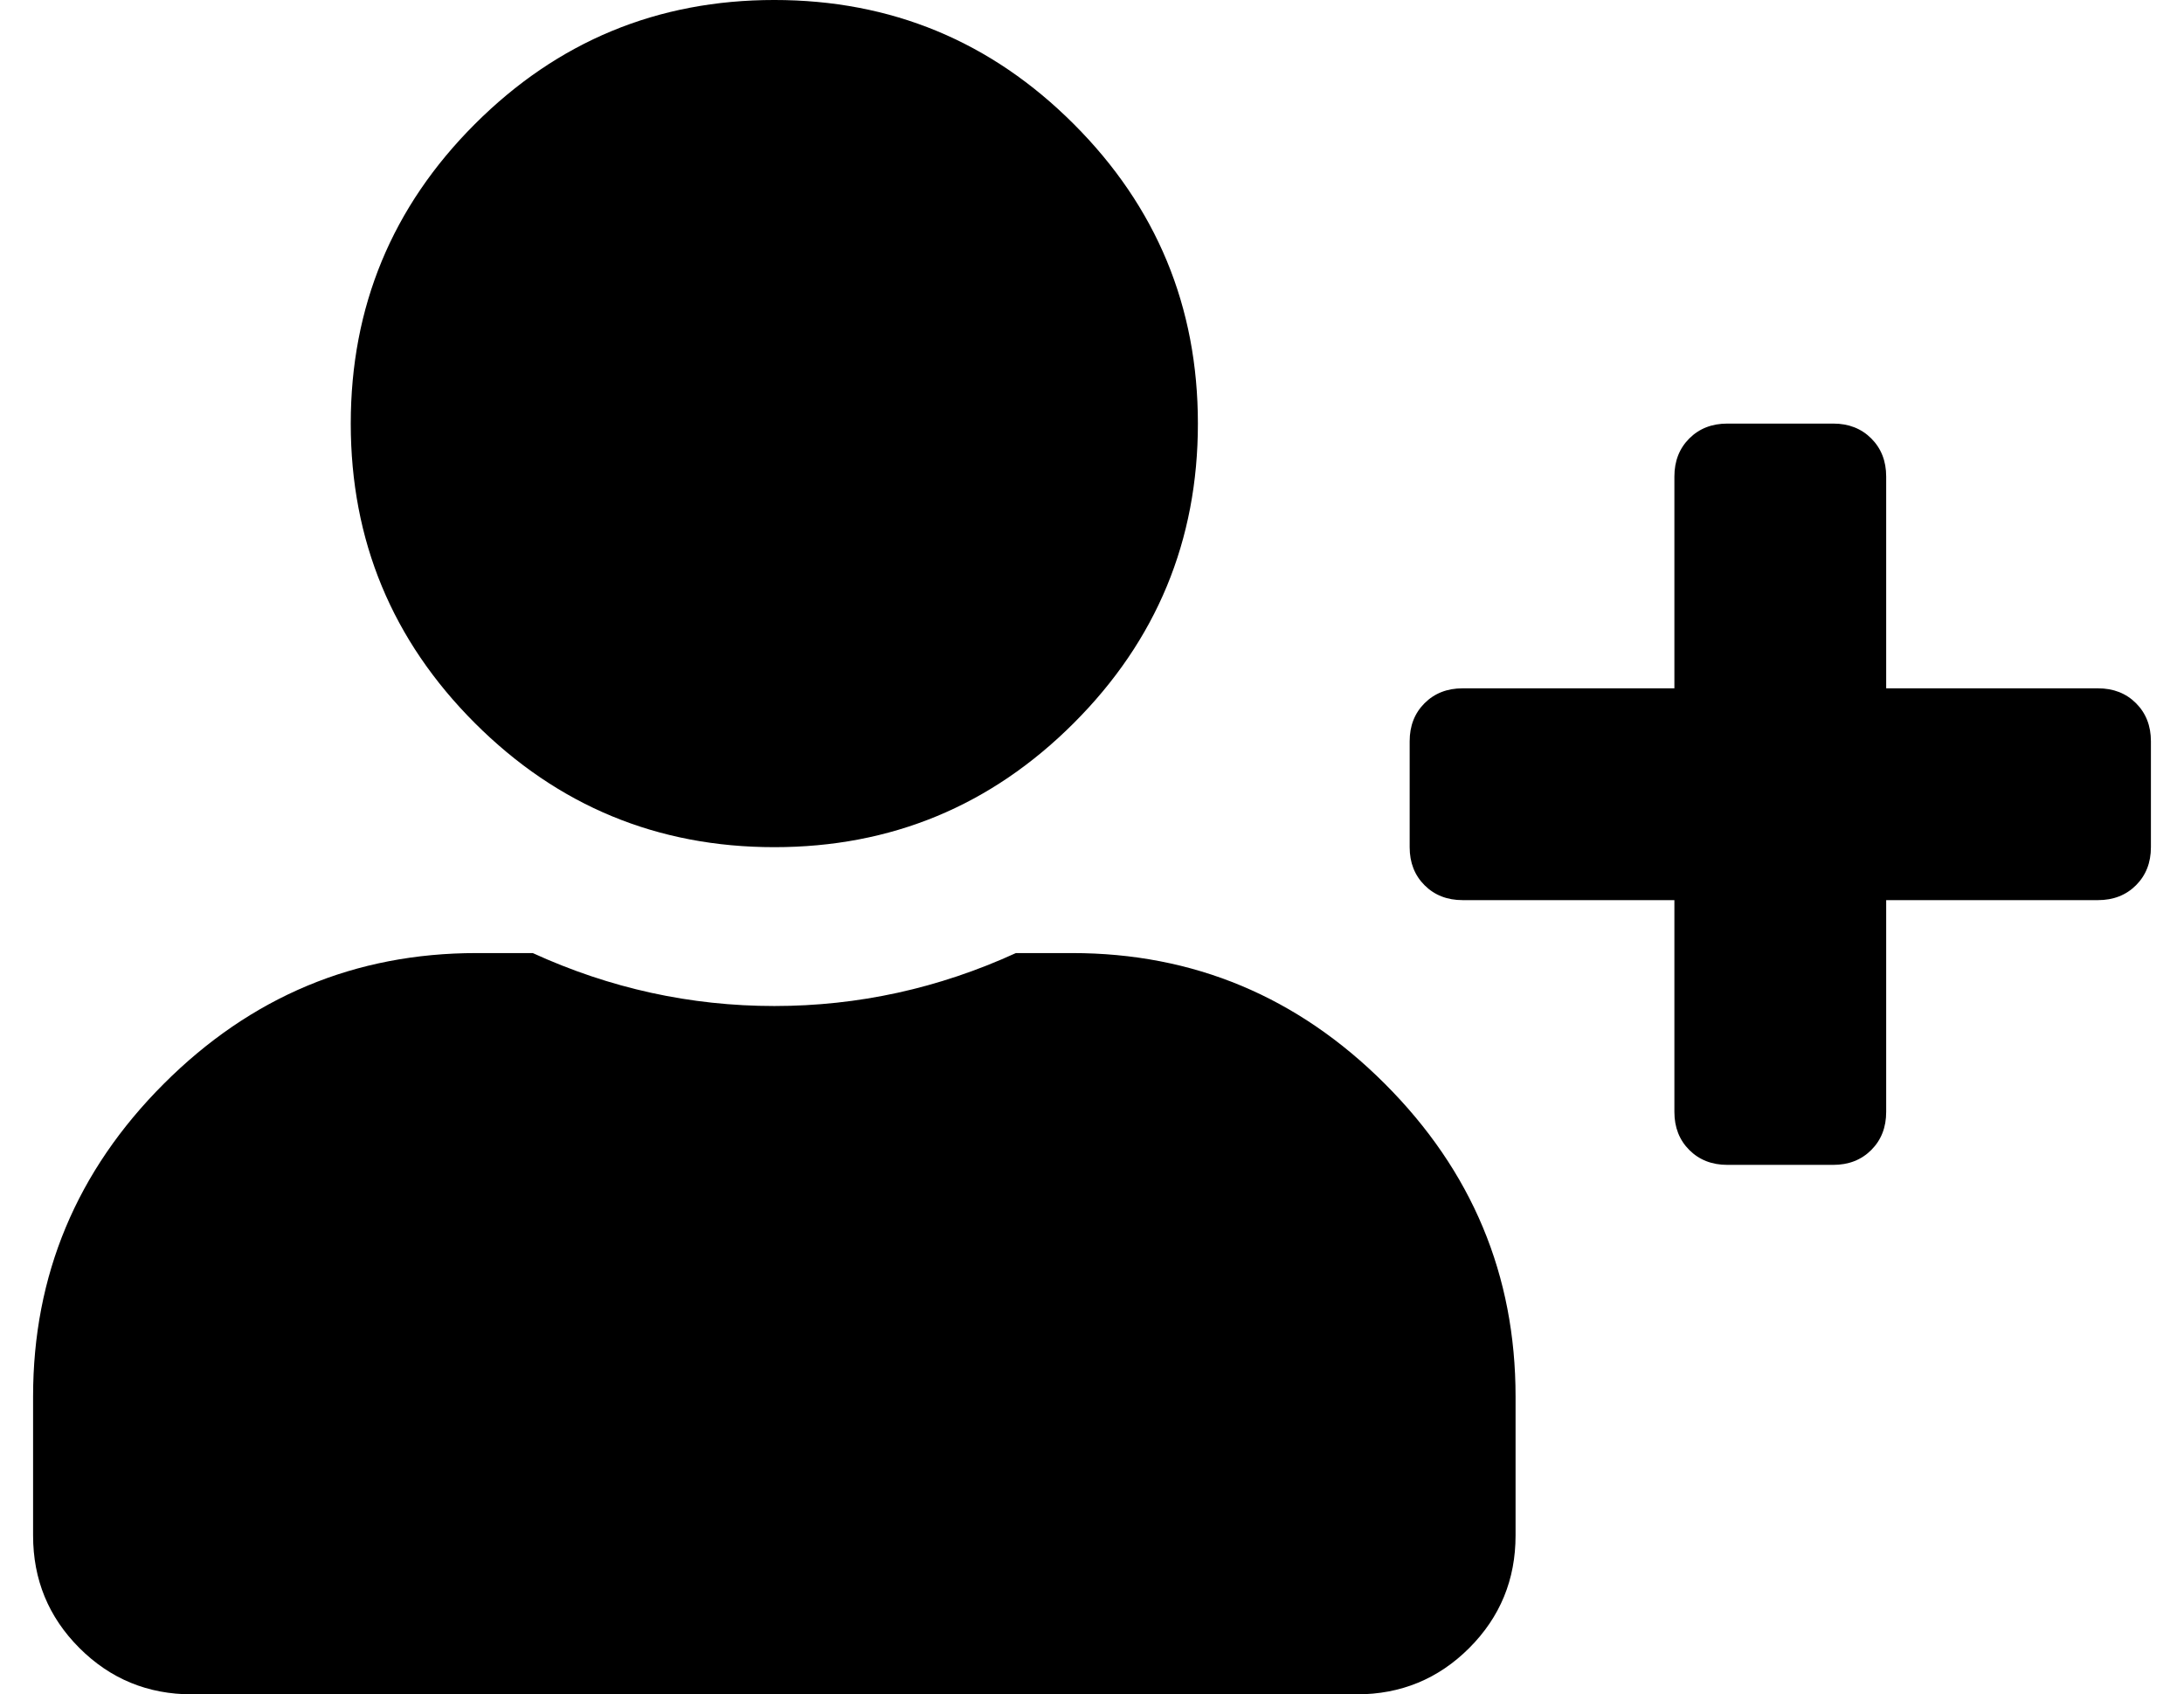 <?xml version="1.0" standalone="no"?>
<!DOCTYPE svg PUBLIC "-//W3C//DTD SVG 1.1//EN" "http://www.w3.org/Graphics/SVG/1.1/DTD/svg11.dtd" >
<svg xmlns="http://www.w3.org/2000/svg" xmlns:xlink="http://www.w3.org/1999/xlink" version="1.1" viewBox="-10 0 660 512">
   <path fill="currentColor"
d="M624 208q7 0 11.5 4.5t4.5 11.5v32q0 7 -4.5 11.5t-11.5 4.5h-64v64q0 7 -4.5 11.5t-11.5 4.5h-32q-7 0 -11.5 -4.5t-4.5 -11.5v-64h-64q-7 0 -11.5 -4.5t-4.5 -11.5v-32q0 -7 4.5 -11.5t11.5 -4.5h64v-64q0 -7 4.5 -11.5t11.5 -4.5h32q7 0 11.5 4.5t4.5 11.5v64h64z
M224 256q-53 0 -90.5 -37.5t-37.5 -90.5t37.5 -90.5t90.5 -37.5t90.5 37.5t37.5 90.5t-37.5 90.5t-90.5 37.5zM314 288q55 0 94.5 39.5t39.5 94.5v42q0 20 -14 34t-34 14h-352q-20 0 -34 -14t-14 -34v-42q0 -55 39.5 -94.5t94.5 -39.5h17q35 16 73 16t73 -16h17z" />
</svg>
